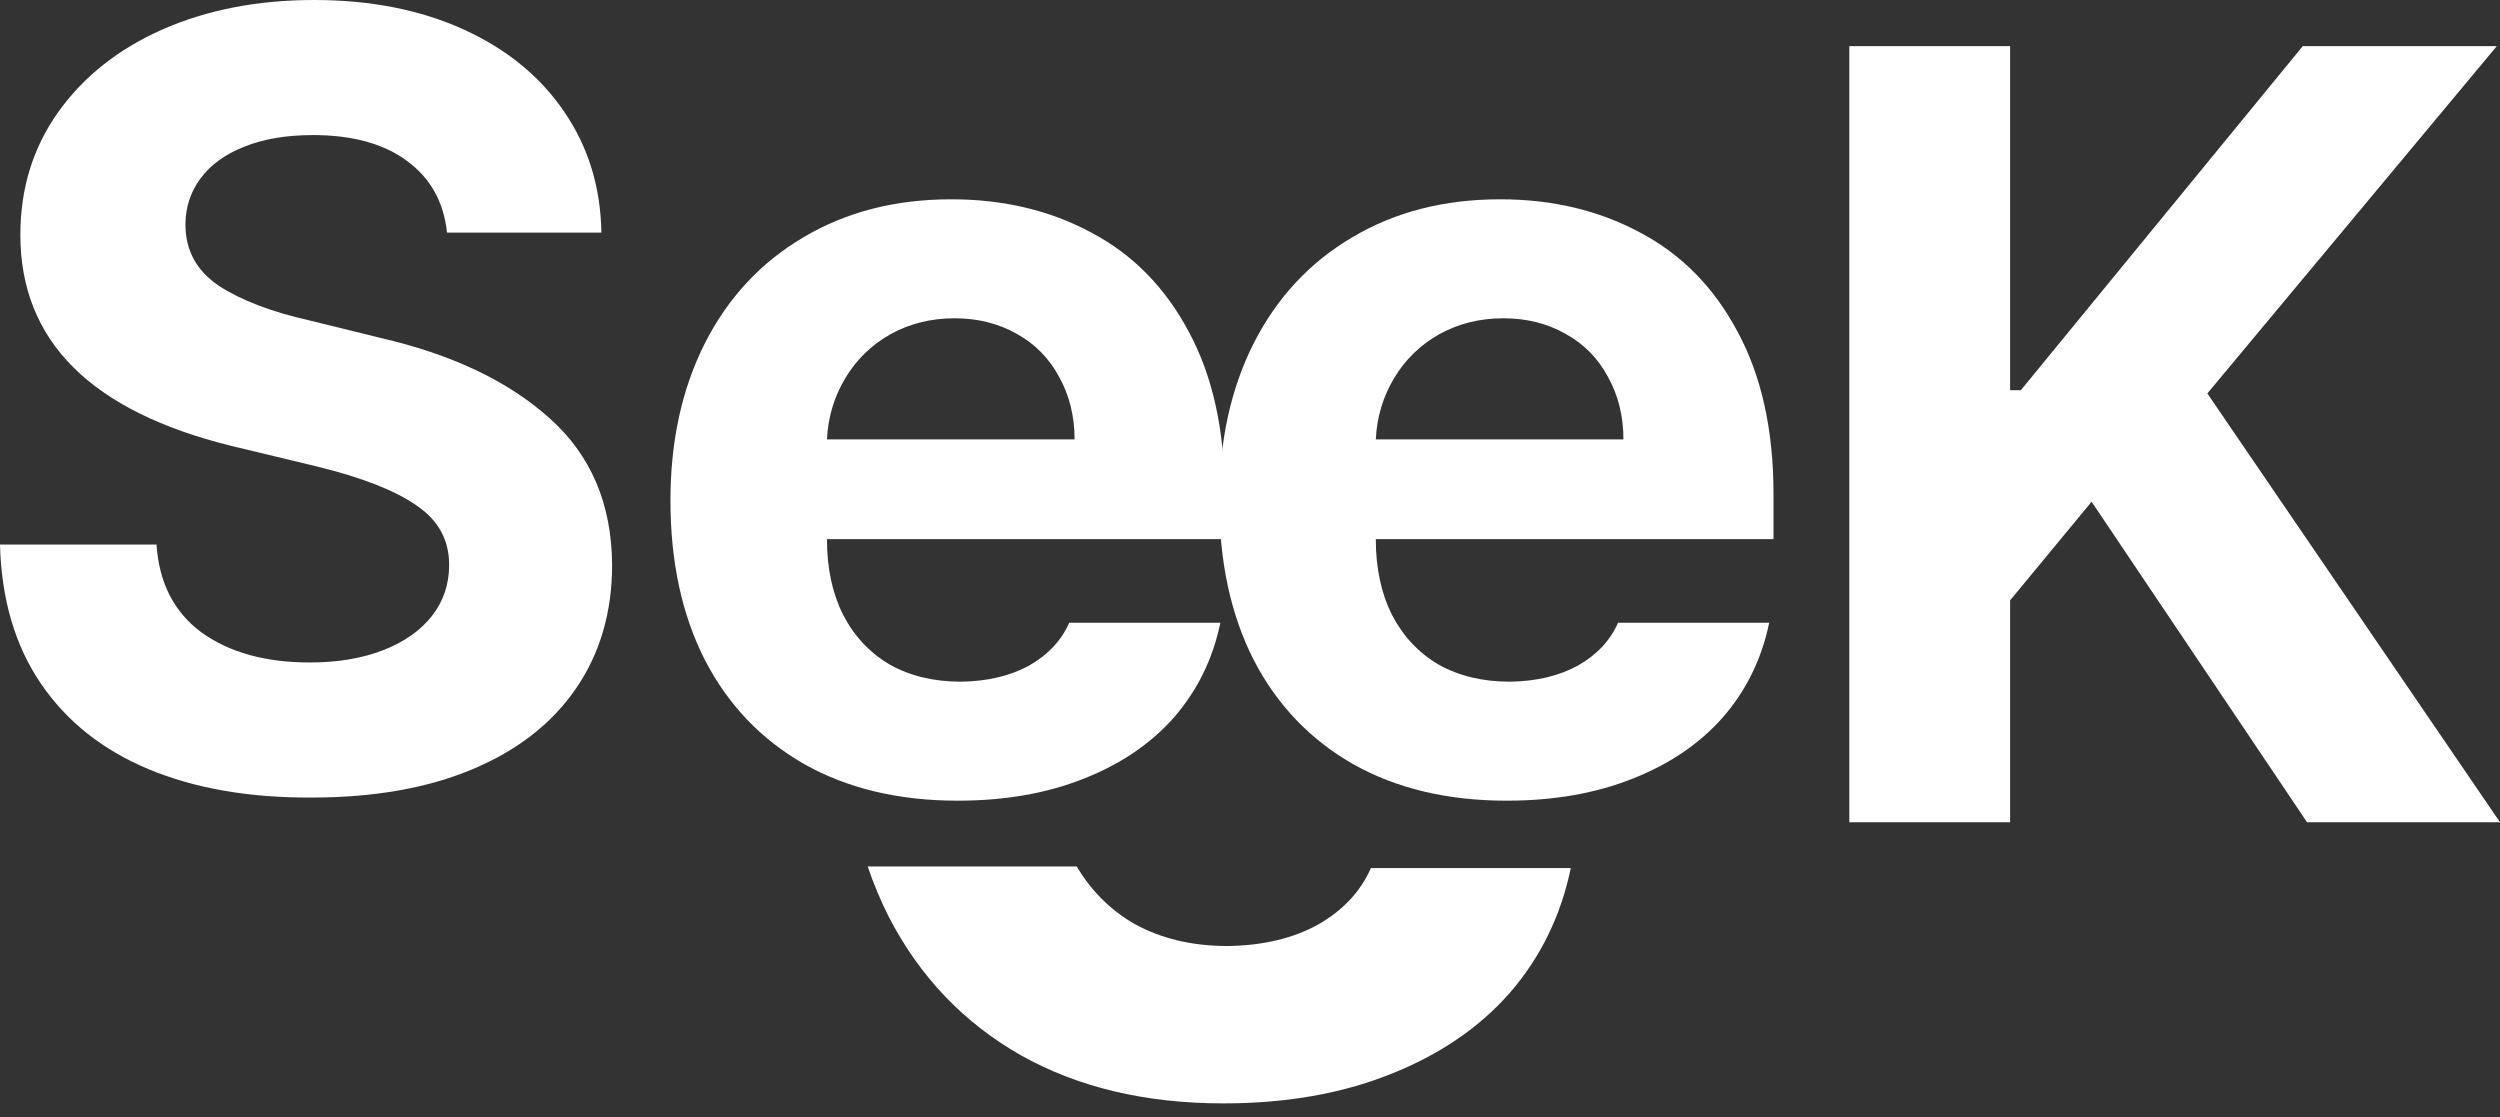 <svg width="132" height="59" viewBox="0 0 132 59" fill="none" xmlns="http://www.w3.org/2000/svg">
<rect x="0" y="0" width="132" height="59" fill="#333333" stroke="none"/>
<path d="M23.602 12.282C23.432 10.66 22.725 9.396 21.48 8.49C20.253 7.584 18.602 7.132 16.527 7.132C15.112 7.132 13.895 7.339 12.877 7.754C11.877 8.15 11.112 8.707 10.584 9.424C10.056 10.141 9.792 10.952 9.792 11.858C9.792 13.216 10.377 14.291 11.546 15.084C12.735 15.857 14.339 16.471 16.357 16.923L20.036 17.829C23.828 18.697 26.819 20.112 29.007 22.074C31.196 24.017 32.3 26.602 32.319 29.828C32.319 32.319 31.686 34.488 30.422 36.337C29.158 38.186 27.338 39.611 24.96 40.61C22.583 41.61 19.753 42.11 16.471 42.11C13.15 42.129 10.273 41.629 7.839 40.61C5.405 39.592 3.509 38.082 2.151 36.082C0.792 34.083 0.075 31.639 0 28.753H8.264C8.396 30.771 9.188 32.319 10.641 33.394C12.112 34.45 14.018 34.979 16.357 34.979C17.829 34.979 19.121 34.762 20.234 34.328C21.348 33.894 22.206 33.29 22.81 32.517C23.413 31.743 23.715 30.847 23.715 29.828C23.715 28.508 23.14 27.46 21.989 26.687C20.857 25.894 19.093 25.206 16.697 24.621L12.226 23.546C4.792 21.715 1.075 17.999 1.075 12.395C1.075 9.962 1.736 7.811 3.056 5.943C4.396 4.056 6.235 2.594 8.575 1.556C10.933 0.519 13.603 0 16.584 0C19.565 0 22.197 0.519 24.479 1.556C26.762 2.594 28.536 4.047 29.8 5.915C31.064 7.764 31.715 9.886 31.753 12.282H23.602Z" fill="white"/>
<path d="M50.569 42.276C47.456 42.276 44.758 41.634 42.475 40.351C40.192 39.049 38.437 37.21 37.211 34.833C36.004 32.455 35.4 29.654 35.4 26.427C35.4 23.296 36.004 20.532 37.211 18.136C38.437 15.721 40.173 13.853 42.418 12.532C44.663 11.193 47.267 10.523 50.229 10.523C52.984 10.523 55.446 11.108 57.615 12.277C59.804 13.428 61.521 15.174 62.766 17.513C64.03 19.852 64.662 22.711 64.662 26.088V28.465H43.663C43.663 29.993 43.947 31.323 44.513 32.455C45.097 33.587 45.918 34.465 46.975 35.087C48.05 35.691 49.305 35.993 50.739 35.993C52.135 35.974 53.333 35.691 54.333 35.144C55.333 34.578 56.04 33.823 56.455 32.88H64.436C64.039 34.785 63.228 36.446 62.002 37.861C60.776 39.257 59.181 40.342 57.219 41.115C55.276 41.889 53.059 42.276 50.569 42.276ZM56.738 23.201C56.738 21.975 56.465 20.871 55.917 19.89C55.389 18.909 54.644 18.154 53.682 17.626C52.719 17.079 51.625 16.805 50.399 16.805C49.154 16.805 48.022 17.088 47.003 17.654C46.003 18.221 45.211 18.994 44.626 19.975C44.041 20.956 43.72 22.032 43.663 23.201H56.738Z" fill="white"/>
<path fill-rule="evenodd" clip-rule="evenodd" d="M53.894 55.714C56.913 57.411 60.481 58.259 64.599 58.259C67.892 58.259 70.824 57.748 73.394 56.724C75.99 55.701 78.098 54.267 79.72 52.42C81.342 50.549 82.415 48.353 82.939 45.833H72.384C71.835 47.08 70.899 48.078 69.577 48.827C68.254 49.551 66.67 49.925 64.823 49.95C62.927 49.95 61.268 49.551 59.845 48.752C58.601 48.019 57.604 47.018 56.854 45.751L45.815 45.751C46.129 46.679 46.502 47.568 46.932 48.415C48.554 51.559 50.875 53.992 53.894 55.714Z" fill="white"/>
<path d="M79.547 42.276C76.434 42.276 73.736 41.634 71.453 40.351C69.171 39.049 67.416 37.21 66.19 34.833C64.982 32.455 64.378 29.654 64.378 26.427C64.378 23.296 64.982 20.532 66.19 18.136C67.416 15.721 69.152 13.853 71.397 12.532C73.642 11.193 76.246 10.523 79.208 10.523C81.962 10.523 84.424 11.108 86.594 12.277C88.782 13.428 90.499 15.174 91.744 17.513C93.008 19.852 93.641 22.711 93.641 26.088V28.465H72.642C72.642 29.993 72.925 31.323 73.491 32.455C74.076 33.587 74.897 34.465 75.953 35.087C77.028 35.691 78.283 35.993 79.717 35.993C81.113 35.974 82.311 35.691 83.311 35.144C84.311 34.578 85.019 33.823 85.434 32.88H93.414C93.018 34.785 92.207 36.446 90.98 37.861C89.754 39.257 88.16 40.342 86.198 41.115C84.254 41.889 82.038 42.276 79.547 42.276ZM85.717 23.201C85.717 21.975 85.443 20.871 84.896 19.89C84.368 18.909 83.622 18.154 82.66 17.626C81.698 17.079 80.604 16.805 79.377 16.805C78.132 16.805 77 17.088 75.981 17.654C74.981 18.221 74.189 18.994 73.604 19.975C73.019 20.956 72.699 22.032 72.642 23.201H85.717Z" fill="white"/>
<path d="M97.644 2.436H106.134V20.604H106.7L121.586 2.436H131.83L116.548 20.774L132 43.414H121.812L110.436 26.491L106.134 31.698V43.414H97.644V2.436Z" fill="white"/>
</svg>

